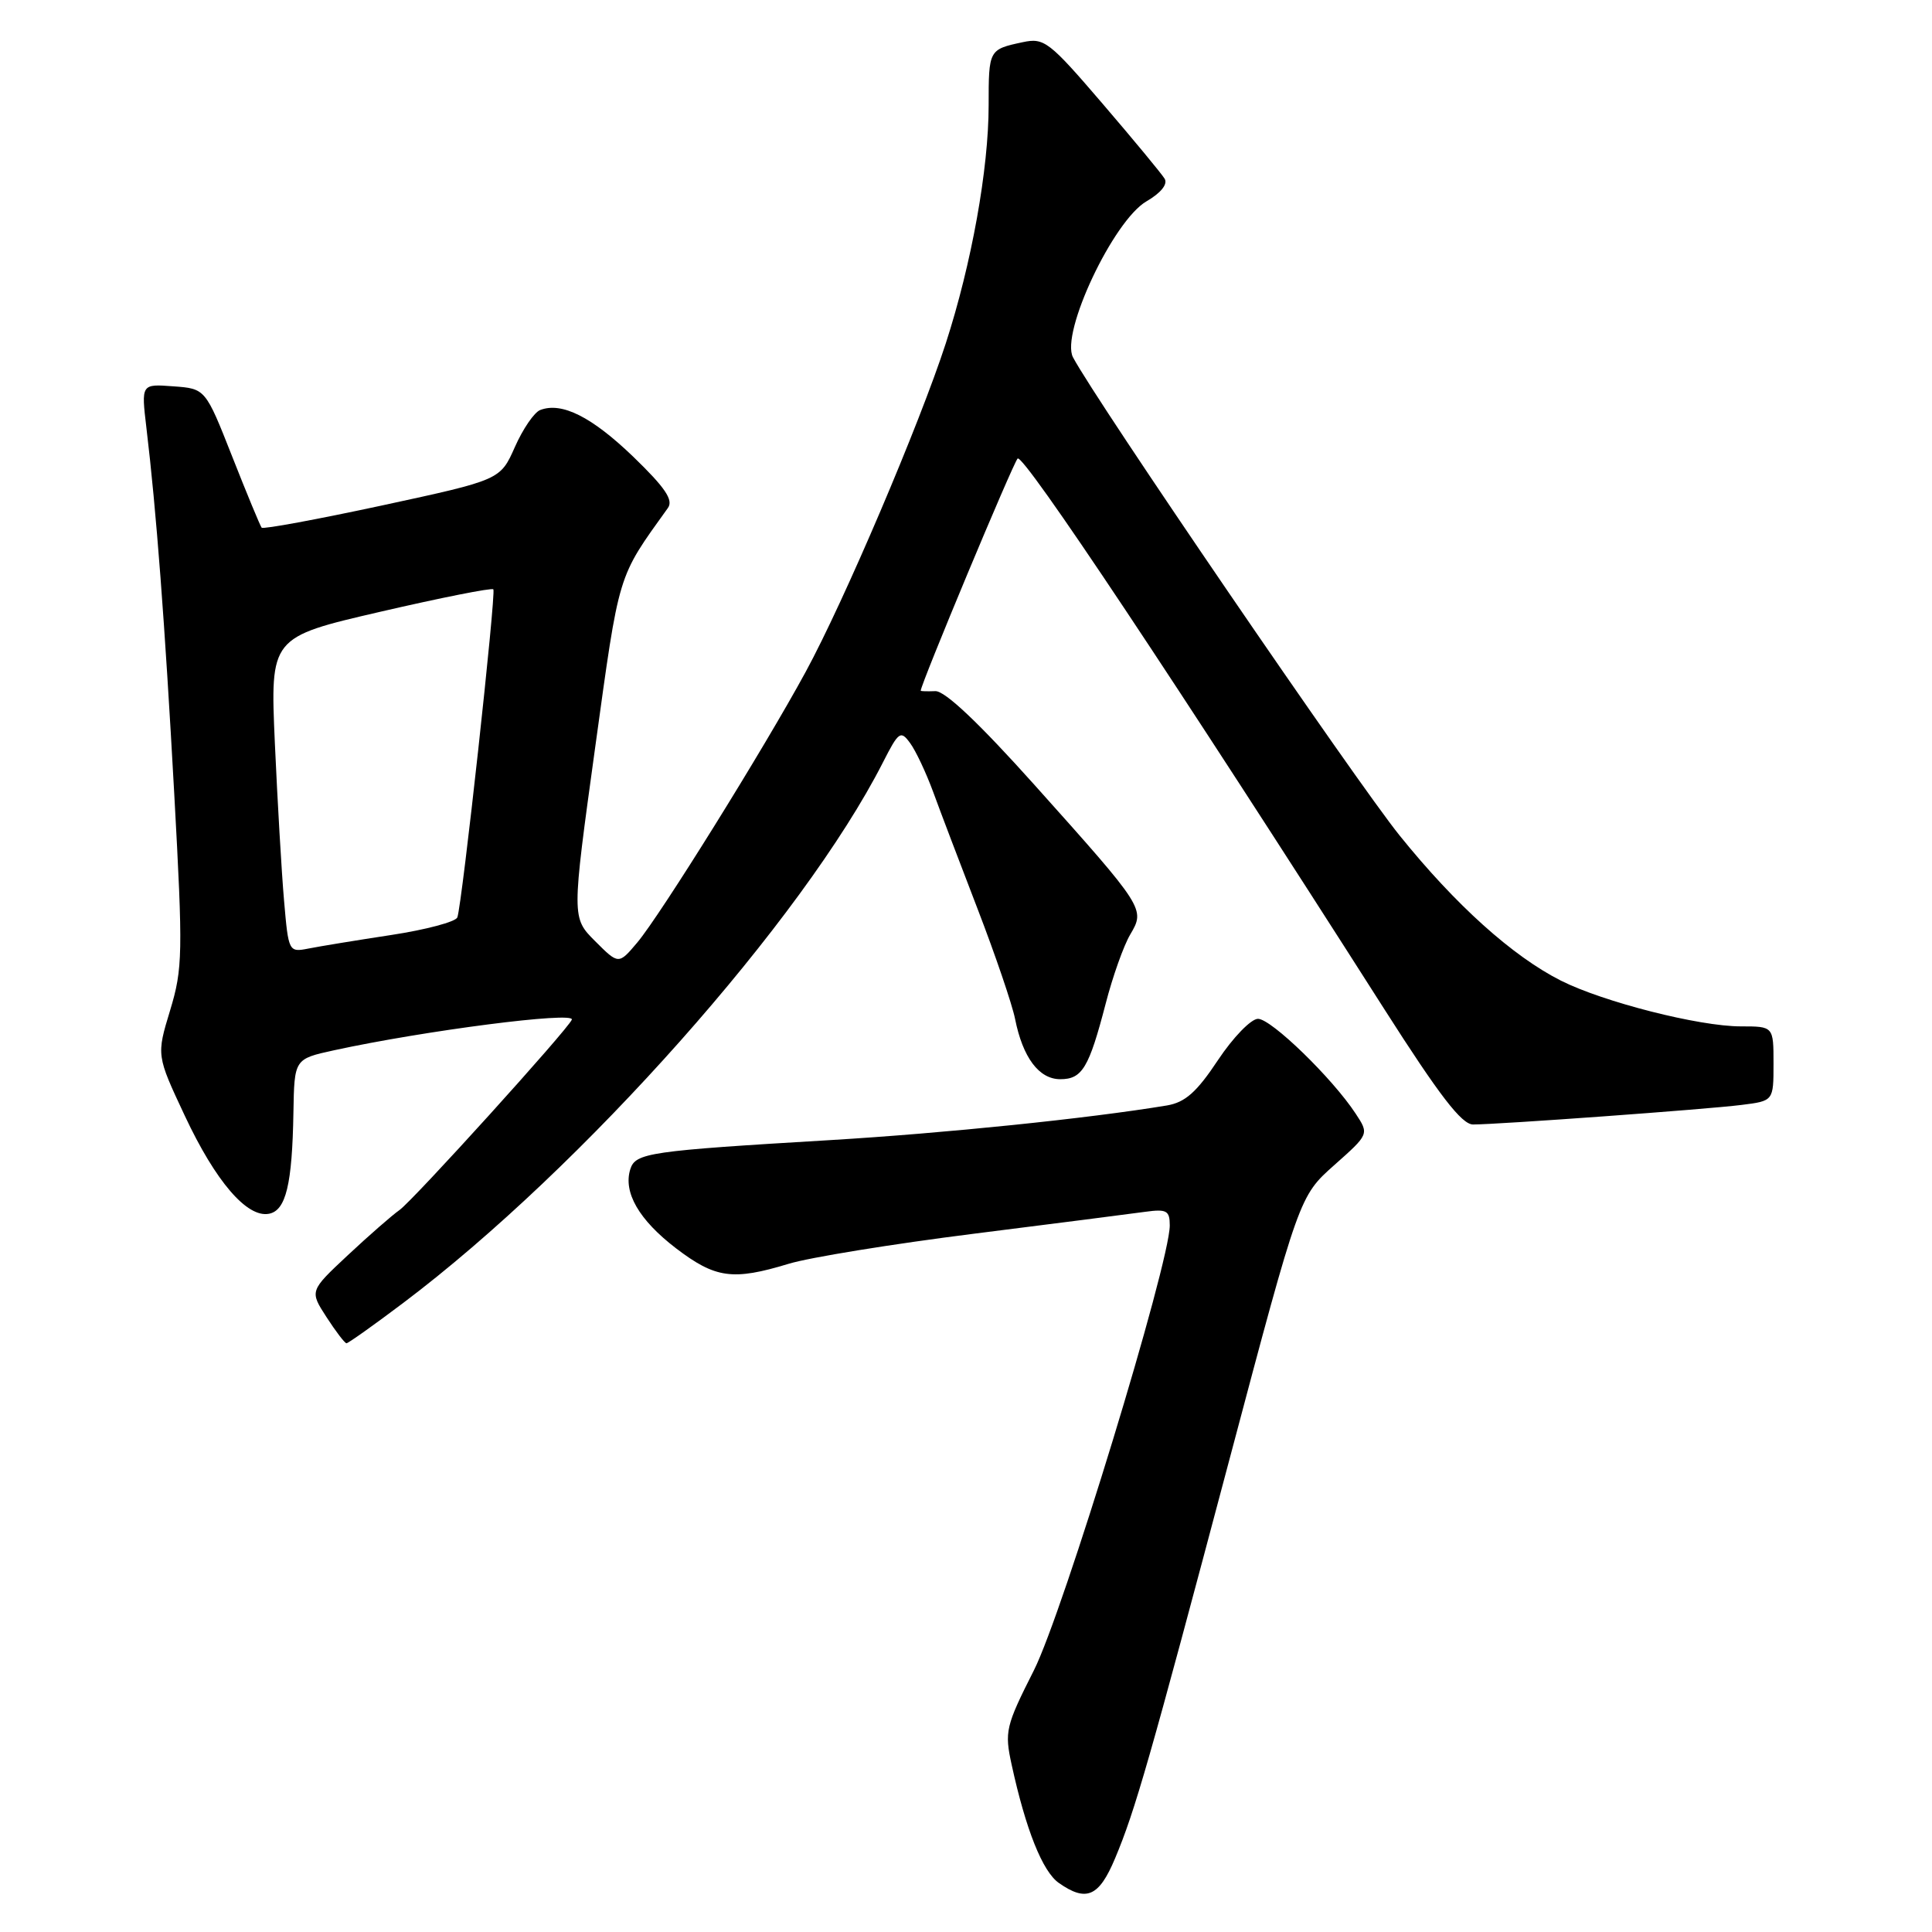 <?xml version="1.0" encoding="UTF-8" standalone="no"?>
<!DOCTYPE svg PUBLIC "-//W3C//DTD SVG 1.1//EN" "http://www.w3.org/Graphics/SVG/1.1/DTD/svg11.dtd" >
<svg xmlns="http://www.w3.org/2000/svg" xmlns:xlink="http://www.w3.org/1999/xlink" version="1.1" viewBox="0 0 256 256">
 <g >
 <path fill="currentColor"
d=" M 147.75 246.25 C 150.42 239.89 152.26 233.46 163.01 193.00 C 172.17 158.50 172.17 158.50 176.79 154.39 C 181.42 150.28 181.42 150.28 179.63 147.56 C 176.56 142.88 168.45 135.00 166.69 135.00 C 165.77 135.00 163.38 137.47 161.38 140.48 C 158.57 144.72 157.04 146.07 154.62 146.48 C 144.25 148.20 125.17 150.16 110.00 151.07 C 85.98 152.50 84.21 152.76 83.52 154.92 C 82.55 157.99 84.67 161.65 89.58 165.41 C 94.80 169.39 97.10 169.71 104.50 167.46 C 107.25 166.62 118.28 164.83 129.00 163.48 C 139.72 162.13 149.96 160.82 151.75 160.57 C 154.59 160.18 155.00 160.41 155.00 162.38 C 155.00 167.38 140.86 213.68 136.99 221.34 C 133.25 228.74 133.09 229.44 134.05 233.84 C 135.92 242.42 138.14 247.99 140.30 249.50 C 143.95 252.06 145.62 251.33 147.75 246.25 Z  M 53.41 172.66 C 77.18 154.75 106.38 121.86 116.98 101.05 C 119.08 96.92 119.34 96.74 120.60 98.47 C 121.35 99.49 122.71 102.39 123.64 104.91 C 124.56 107.44 127.23 114.45 129.56 120.50 C 131.89 126.55 134.11 133.07 134.50 135.00 C 135.52 140.13 137.67 143.00 140.49 143.00 C 143.40 143.00 144.29 141.51 146.51 132.98 C 147.43 129.41 148.89 125.30 149.76 123.83 C 151.76 120.44 151.71 120.35 137.07 104.00 C 129.74 95.82 125.21 91.53 123.94 91.58 C 122.87 91.62 122.00 91.60 122.00 91.52 C 122.00 90.67 134.23 61.37 134.84 60.76 C 135.58 60.02 156.00 90.69 183.45 133.75 C 190.73 145.16 193.68 149.00 195.19 149.00 C 198.52 149.00 226.18 146.99 230.75 146.41 C 235.00 145.88 235.00 145.88 235.00 140.94 C 235.00 136.00 235.00 136.00 230.66 136.00 C 225.13 136.00 212.45 132.77 206.83 129.94 C 200.42 126.70 192.88 119.92 185.45 110.70 C 179.66 103.51 145.22 53.11 142.18 47.35 C 140.49 44.16 147.52 29.23 151.91 26.68 C 153.82 25.57 154.76 24.41 154.32 23.68 C 153.93 23.03 150.22 18.55 146.08 13.72 C 139.02 5.49 138.36 4.98 135.52 5.59 C 131.02 6.55 131.00 6.58 131.00 13.95 C 131.00 22.39 128.74 34.95 125.32 45.50 C 121.85 56.19 111.83 79.70 106.77 89.00 C 101.28 99.12 87.52 121.23 84.45 124.88 C 81.97 127.82 81.97 127.82 78.86 124.71 C 75.75 121.60 75.75 121.60 78.85 99.13 C 82.11 75.56 81.76 76.71 88.50 67.31 C 89.26 66.26 88.14 64.61 83.90 60.51 C 78.41 55.23 74.44 53.23 71.58 54.33 C 70.79 54.63 69.28 56.84 68.22 59.24 C 66.29 63.59 66.29 63.59 50.65 66.97 C 42.05 68.82 34.86 70.15 34.67 69.92 C 34.48 69.69 32.72 65.45 30.77 60.50 C 27.22 51.50 27.22 51.50 22.96 51.19 C 18.71 50.87 18.71 50.87 19.40 56.69 C 20.71 67.61 21.84 82.49 23.09 105.21 C 24.25 126.35 24.22 128.33 22.54 133.88 C 20.73 139.84 20.73 139.84 24.49 147.85 C 28.57 156.55 32.73 161.39 35.64 160.83 C 37.89 160.40 38.72 156.93 38.88 147.41 C 39.00 140.32 39.00 140.32 44.25 139.17 C 56.19 136.57 76.19 133.99 75.77 135.11 C 75.29 136.37 54.75 159.06 52.93 160.34 C 51.96 161.02 48.88 163.71 46.09 166.32 C 41.02 171.06 41.02 171.06 43.26 174.52 C 44.49 176.42 45.68 177.98 45.91 177.99 C 46.14 177.99 49.51 175.60 53.41 172.66 Z  M 37.64 119.35 C 37.31 115.58 36.77 106.19 36.42 98.47 C 35.80 84.44 35.80 84.44 50.40 81.06 C 58.44 79.20 65.17 77.86 65.37 78.09 C 65.76 78.54 61.23 119.86 60.60 121.56 C 60.38 122.14 56.45 123.19 51.85 123.89 C 47.26 124.59 42.31 125.40 40.86 125.69 C 38.26 126.20 38.22 126.11 37.64 119.35 Z "/>
</g>
</svg>